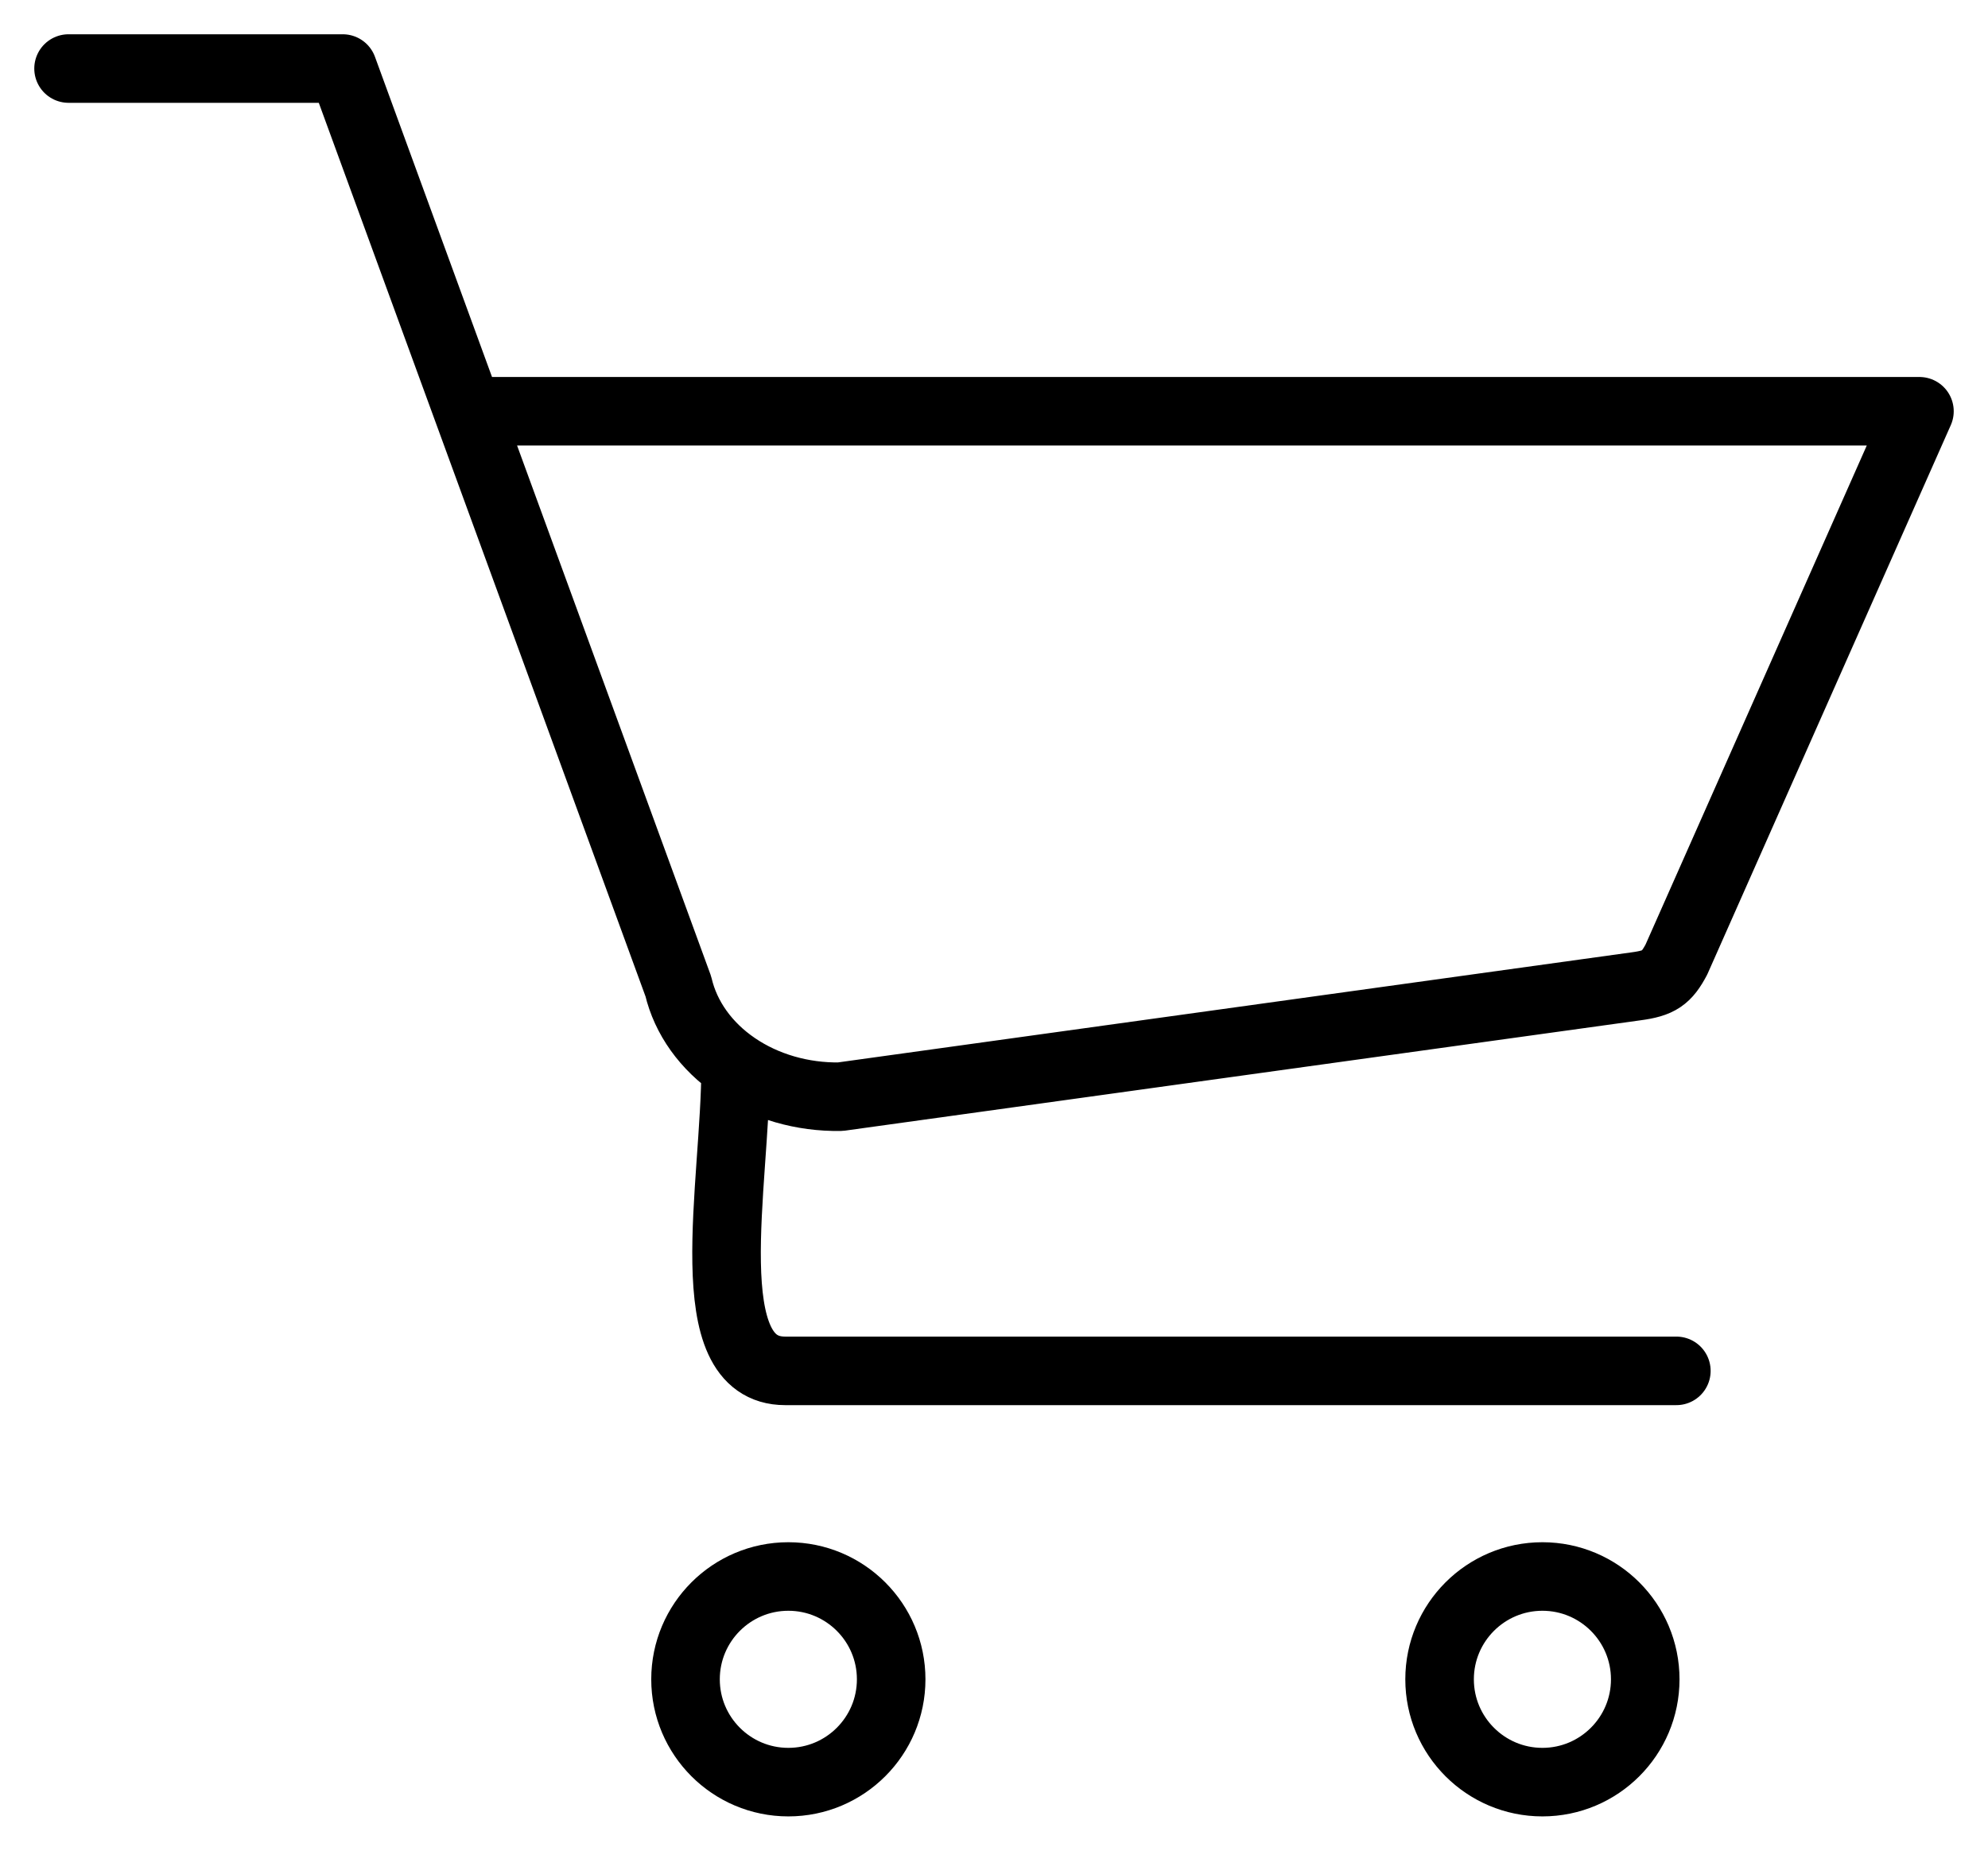 <svg width="29" height="27" viewBox="0 0 29 27" fill="none" xmlns="http://www.w3.org/2000/svg">
<path d="M11.5 26C12.328 26 13 25.328 13 24.5C13 23.672 12.328 23 11.5 23C10.672 23 10 23.672 10 24.5C10 25.328 10.672 26 11.5 26Z" stroke="black" stroke-linecap="round" stroke-linejoin="round"/>
<path d="M22.5 26C23.328 26 24 25.328 24 24.5C24 23.672 23.328 23 22.5 23C21.672 23 21 23.672 21 24.5C21 25.328 21.672 26 22.5 26Z" stroke="black" stroke-linecap="round" stroke-linejoin="round"/>
<path d="M1 1H5L9.895 14.39C10.003 14.85 10.299 15.264 10.731 15.558M10.731 15.558C11.163 15.853 11.704 16.009 12.258 16L23.864 14.39C24.207 14.345 24.311 14.268 24.454 14L28 6H6.828M10.731 15.558C10.731 17.293 10.14 20 11.454 20C12.769 20 19.095 20 24.454 20" stroke="black" stroke-linecap="round" stroke-linejoin="round"/>
</svg>
